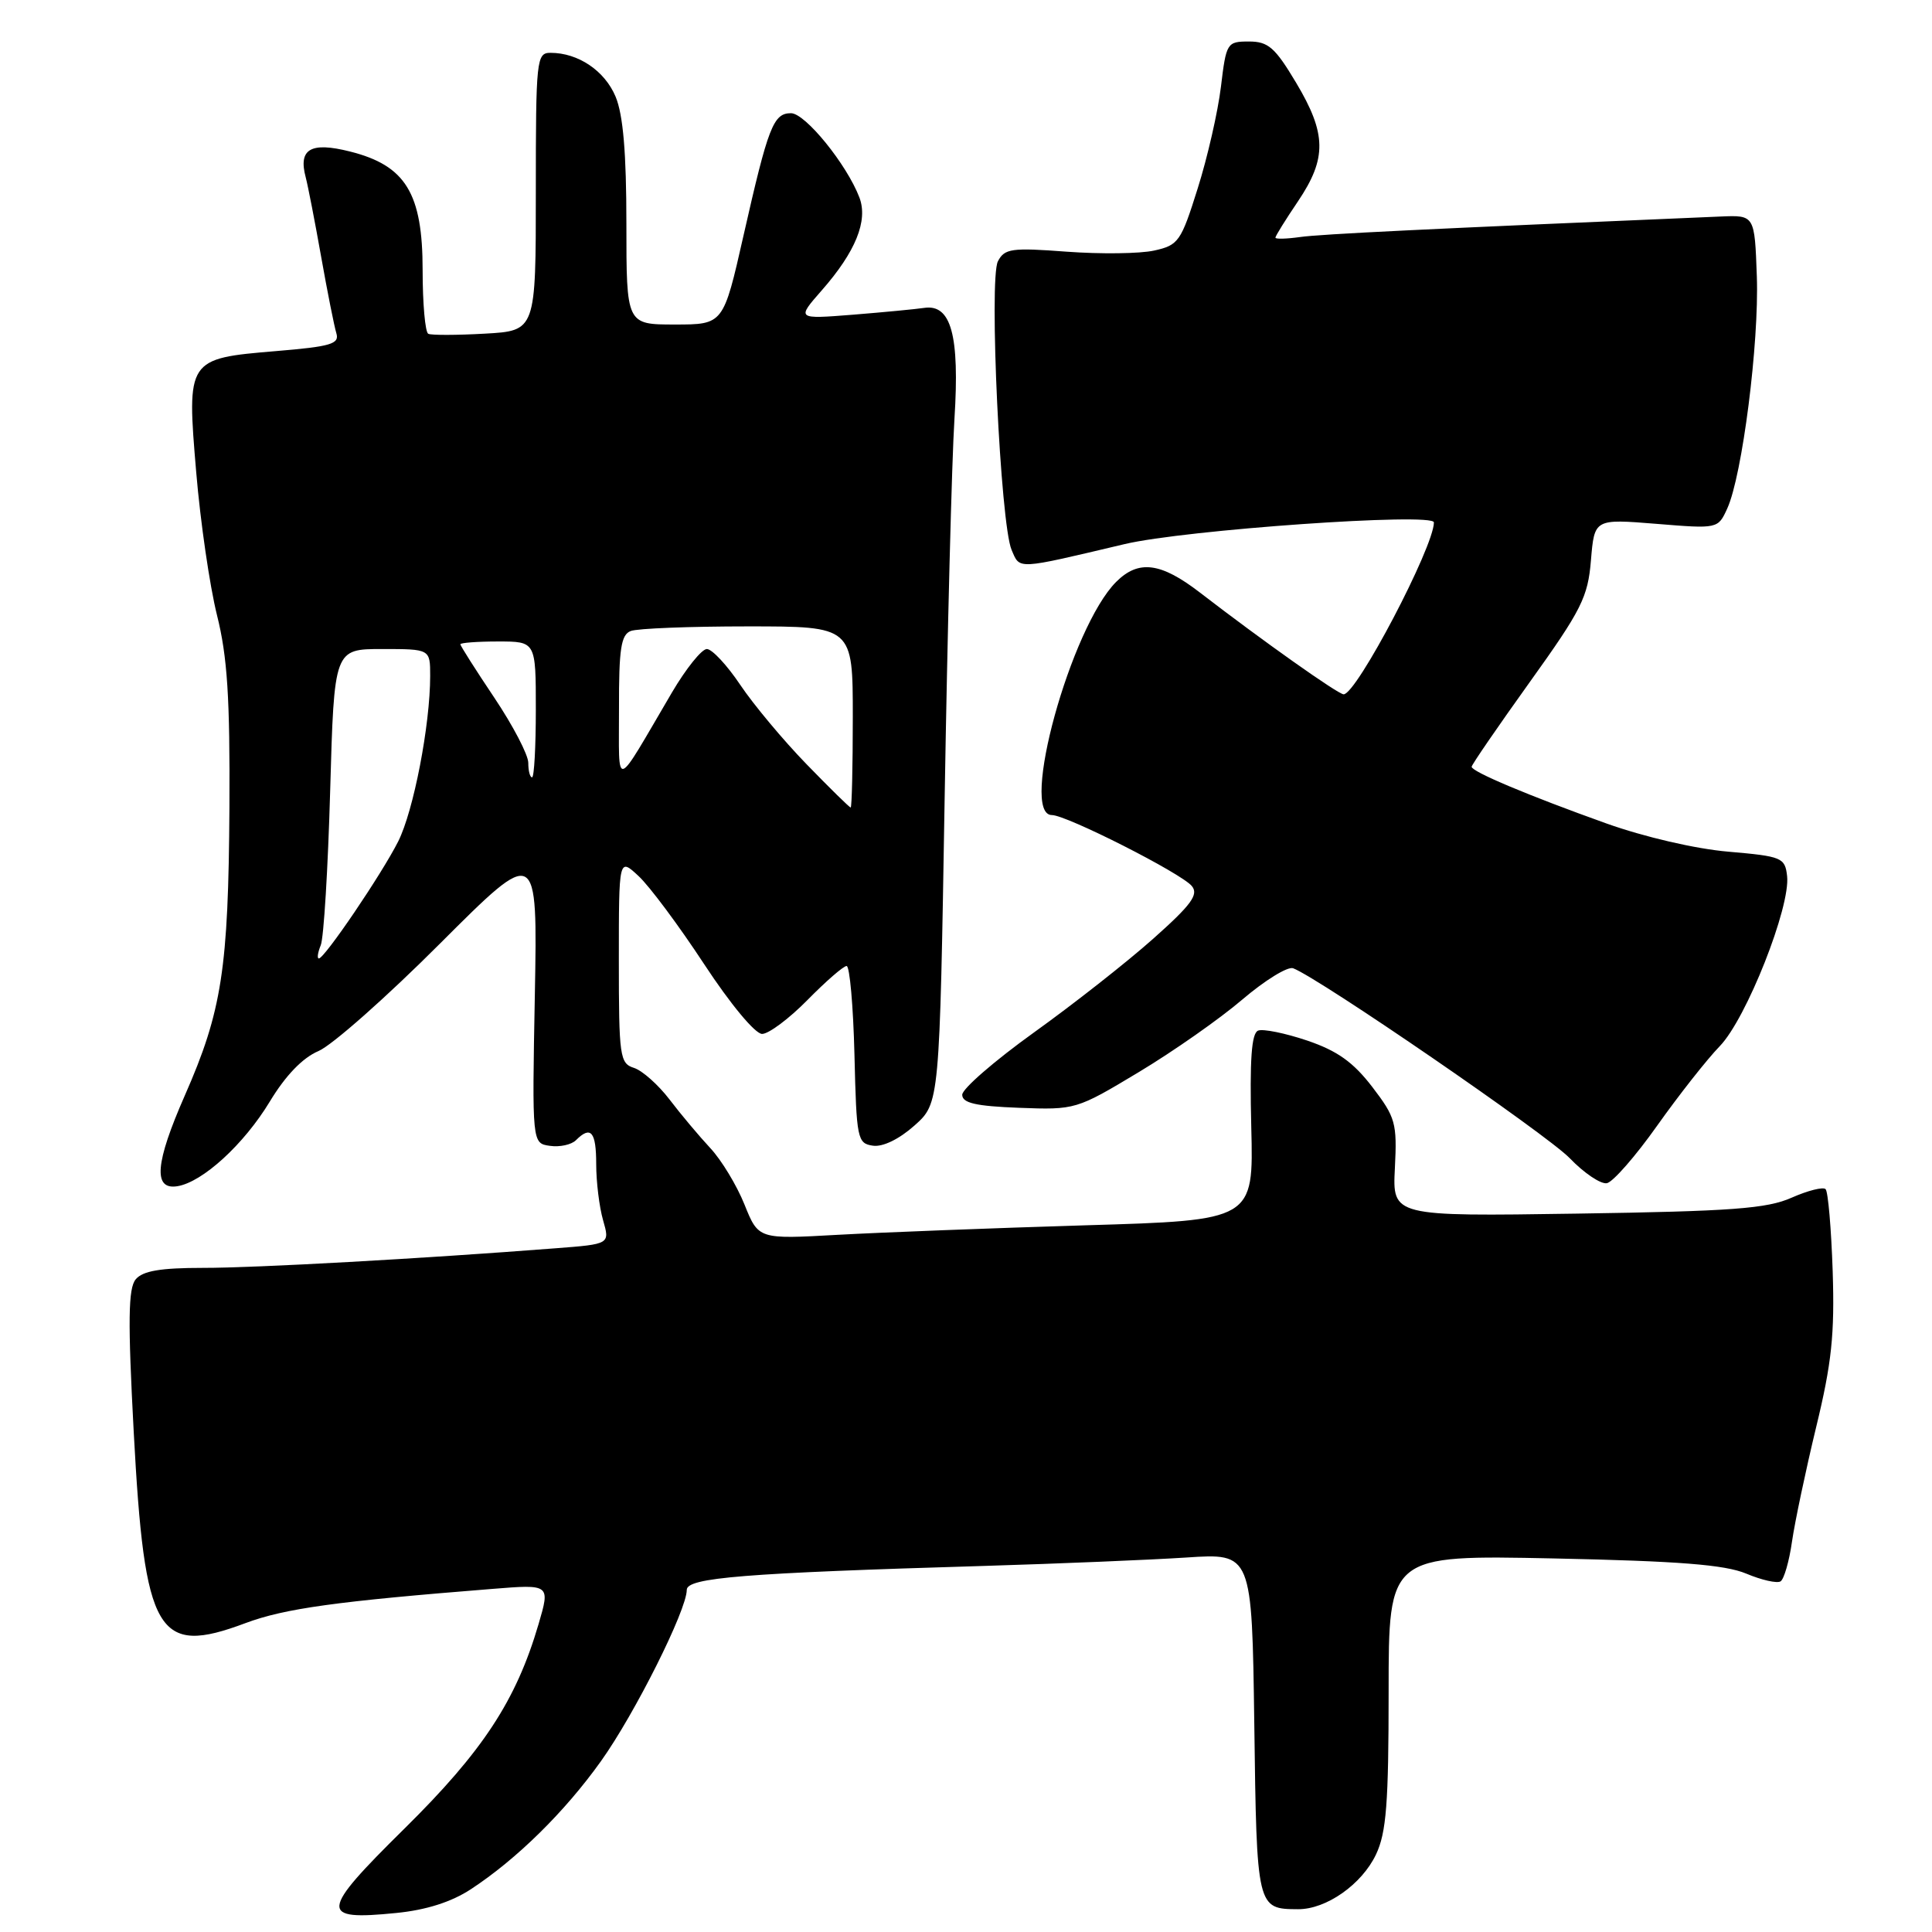 <?xml version="1.0" encoding="UTF-8" standalone="no"?>
<!DOCTYPE svg PUBLIC "-//W3C//DTD SVG 1.1//EN" "http://www.w3.org/Graphics/SVG/1.1/DTD/svg11.dtd" >
<svg xmlns="http://www.w3.org/2000/svg" xmlns:xlink="http://www.w3.org/1999/xlink" version="1.1" viewBox="0 0 256 256">
 <g >
 <path fill="currentColor"
d=" M 62.38 250.34 C 68.47 246.35 74.84 240.08 79.64 233.35 C 84.11 227.09 91.00 213.34 91.00 210.67 C 91.00 209.05 98.48 208.44 130.50 207.49 C 140.40 207.19 152.41 206.69 157.20 206.38 C 165.89 205.80 165.89 205.80 166.20 228.44 C 166.52 252.88 166.54 252.96 172.00 252.98 C 175.74 253.00 180.45 249.69 182.33 245.72 C 183.70 242.83 184.00 238.94 184.00 224.12 C 184.00 206.05 184.00 206.05 205.83 206.50 C 222.47 206.85 228.55 207.33 231.38 208.51 C 233.42 209.37 235.47 209.83 235.93 209.54 C 236.39 209.26 237.08 206.88 237.45 204.26 C 237.83 201.64 239.27 194.82 240.65 189.10 C 242.71 180.63 243.11 176.81 242.84 168.44 C 242.65 162.78 242.23 157.89 241.90 157.57 C 241.58 157.24 239.55 157.75 237.40 158.70 C 234.14 160.15 229.50 160.50 209.00 160.81 C 184.50 161.18 184.50 161.18 184.83 154.77 C 185.13 148.80 184.92 148.06 181.83 144.02 C 179.31 140.74 177.21 139.24 173.21 137.88 C 170.30 136.90 167.37 136.30 166.71 136.56 C 165.83 136.89 165.58 140.39 165.80 149.36 C 166.11 161.70 166.11 161.70 143.80 162.36 C 131.54 162.73 116.78 163.30 111.00 163.62 C 100.50 164.21 100.50 164.21 98.65 159.61 C 97.63 157.07 95.59 153.70 94.11 152.12 C 92.63 150.53 90.20 147.64 88.71 145.68 C 87.22 143.73 85.10 141.85 84.00 141.50 C 82.13 140.91 82.00 139.99 82.00 127.26 C 82.00 113.65 82.00 113.65 84.61 116.08 C 86.05 117.41 89.96 122.66 93.30 127.75 C 96.78 133.05 100.06 137.00 100.98 137.00 C 101.86 137.00 104.57 134.97 107.00 132.50 C 109.43 130.03 111.76 128.00 112.18 128.00 C 112.59 128.00 113.06 133.29 113.22 139.75 C 113.49 150.94 113.60 151.51 115.67 151.81 C 116.98 152.00 119.15 150.94 121.17 149.14 C 124.50 146.17 124.50 146.17 125.17 105.83 C 125.54 83.65 126.12 61.00 126.47 55.50 C 127.17 44.41 126.03 40.25 122.44 40.80 C 121.37 40.96 117.13 41.37 113.02 41.70 C 105.54 42.29 105.54 42.29 108.89 38.47 C 113.37 33.37 115.04 29.25 113.88 26.18 C 112.21 21.79 106.70 15.00 104.81 15.00 C 102.47 15.00 101.79 16.77 98.51 31.25 C 95.85 43.00 95.85 43.00 89.42 43.00 C 83.00 43.00 83.00 43.00 83.00 29.62 C 83.00 20.27 82.57 15.21 81.57 12.81 C 80.13 9.37 76.61 7.00 72.95 7.00 C 71.09 7.00 71.00 7.81 71.00 25.41 C 71.00 43.83 71.00 43.83 64.25 44.21 C 60.54 44.42 57.16 44.43 56.75 44.23 C 56.34 44.04 56.00 40.24 56.00 35.79 C 56.00 25.61 53.75 21.93 46.39 20.08 C 41.17 18.76 39.50 19.73 40.51 23.50 C 40.80 24.60 41.72 29.32 42.55 34.00 C 43.38 38.67 44.29 43.25 44.57 44.16 C 45.00 45.57 43.85 45.92 36.59 46.52 C 24.77 47.51 24.73 47.57 26.00 62.58 C 26.55 69.14 27.79 77.65 28.75 81.50 C 30.13 87.00 30.48 92.46 30.40 107.00 C 30.27 128.37 29.41 133.98 24.48 145.18 C 20.56 154.10 20.26 157.70 23.50 157.18 C 26.85 156.64 32.32 151.63 35.74 145.98 C 37.84 142.50 40.10 140.16 42.20 139.27 C 43.97 138.53 51.23 132.11 58.32 125.01 C 71.23 112.11 71.23 112.11 70.87 131.80 C 70.50 151.50 70.50 151.50 72.87 151.83 C 74.17 152.02 75.72 151.68 76.32 151.08 C 78.29 149.11 79.00 149.95 79.00 154.26 C 79.00 156.60 79.41 159.94 79.91 161.68 C 80.82 164.85 80.82 164.85 73.66 165.40 C 56.04 166.77 33.86 168.01 26.87 168.00 C 21.26 168.00 18.91 168.40 17.98 169.52 C 16.99 170.72 16.93 174.98 17.72 189.77 C 19.16 216.61 20.82 219.46 32.53 215.07 C 37.73 213.13 44.59 212.18 65.21 210.54 C 72.91 209.92 72.91 209.92 71.36 215.21 C 68.39 225.33 63.98 232.05 53.57 242.32 C 42.34 253.40 42.24 254.51 52.50 253.48 C 56.47 253.09 59.82 252.02 62.38 250.34 Z  M 219.58 149.16 C 222.44 145.13 226.17 140.38 227.88 138.62 C 231.40 134.99 237.27 120.15 236.80 116.08 C 236.52 113.63 236.12 113.47 229.00 112.85 C 224.65 112.48 217.87 110.90 212.85 109.11 C 202.51 105.41 195.00 102.25 195.00 101.60 C 195.00 101.34 198.46 96.30 202.68 90.41 C 209.57 80.80 210.41 79.13 210.81 74.22 C 211.27 68.75 211.27 68.75 219.46 69.41 C 227.64 70.08 227.64 70.07 228.87 67.38 C 230.86 63.02 233.10 45.43 232.79 36.64 C 232.50 28.50 232.50 28.50 228.00 28.69 C 189.14 30.33 174.95 31.02 172.25 31.41 C 170.46 31.66 169.00 31.70 169.00 31.49 C 169.00 31.27 170.35 29.10 172.00 26.66 C 175.83 20.97 175.78 17.72 171.74 10.96 C 168.95 6.29 168.05 5.50 165.49 5.50 C 162.58 5.50 162.48 5.67 161.78 11.50 C 161.38 14.80 160.00 20.86 158.70 24.97 C 156.49 32.01 156.16 32.49 152.93 33.20 C 151.04 33.62 145.83 33.68 141.35 33.35 C 134.04 32.80 133.11 32.93 132.23 34.62 C 131.02 36.94 132.56 69.42 134.04 72.86 C 135.17 75.49 134.54 75.52 149.00 72.10 C 156.99 70.20 190.00 67.89 190.00 69.22 C 190.00 72.46 179.75 92.00 178.04 92.00 C 177.31 92.00 167.32 84.93 159.00 78.52 C 153.81 74.52 150.86 74.14 147.90 77.10 C 141.89 83.11 135.03 108.00 139.38 108.00 C 141.32 108.00 156.51 115.70 157.92 117.40 C 158.86 118.53 157.86 119.89 152.79 124.40 C 149.33 127.48 142.22 133.07 137.00 136.81 C 131.78 140.56 127.50 144.27 127.50 145.06 C 127.50 146.16 129.29 146.57 135.03 146.79 C 142.49 147.07 142.63 147.03 150.88 142.07 C 155.46 139.32 161.64 134.99 164.62 132.44 C 167.61 129.89 170.63 128.03 171.35 128.30 C 174.86 129.65 204.94 150.31 207.98 153.45 C 209.89 155.44 212.11 156.93 212.92 156.78 C 213.73 156.62 216.73 153.19 219.58 149.16 Z  M 42.50 125.25 C 42.90 124.29 43.46 115.06 43.75 104.75 C 44.28 86.00 44.28 86.00 50.64 86.00 C 57.00 86.00 57.00 86.00 57.00 89.56 C 57.00 96.08 54.80 107.45 52.76 111.50 C 50.57 115.84 43.00 127.00 42.25 127.00 C 41.99 127.00 42.11 126.21 42.50 125.25 Z  M 106.86 101.25 C 103.79 98.09 99.84 93.36 98.09 90.75 C 96.34 88.14 94.35 86.00 93.66 86.00 C 92.98 86.00 90.90 88.59 89.04 91.75 C 81.25 105.01 82.04 104.78 82.02 93.86 C 82.00 85.98 82.29 84.10 83.58 83.61 C 84.45 83.27 91.43 83.00 99.08 83.00 C 113.00 83.00 113.00 83.00 113.00 95.00 C 113.00 101.60 112.87 107.00 112.72 107.00 C 112.56 107.00 109.93 104.41 106.86 101.25 Z  M 70.00 101.08 C 70.00 100.02 67.97 96.14 65.50 92.45 C 63.02 88.75 61.00 85.57 61.00 85.37 C 61.00 85.17 63.25 85.00 66.00 85.00 C 71.00 85.00 71.00 85.00 71.00 94.00 C 71.00 98.95 70.78 103.00 70.50 103.00 C 70.22 103.00 70.00 102.14 70.00 101.08 Z "/>
</g>
</svg>